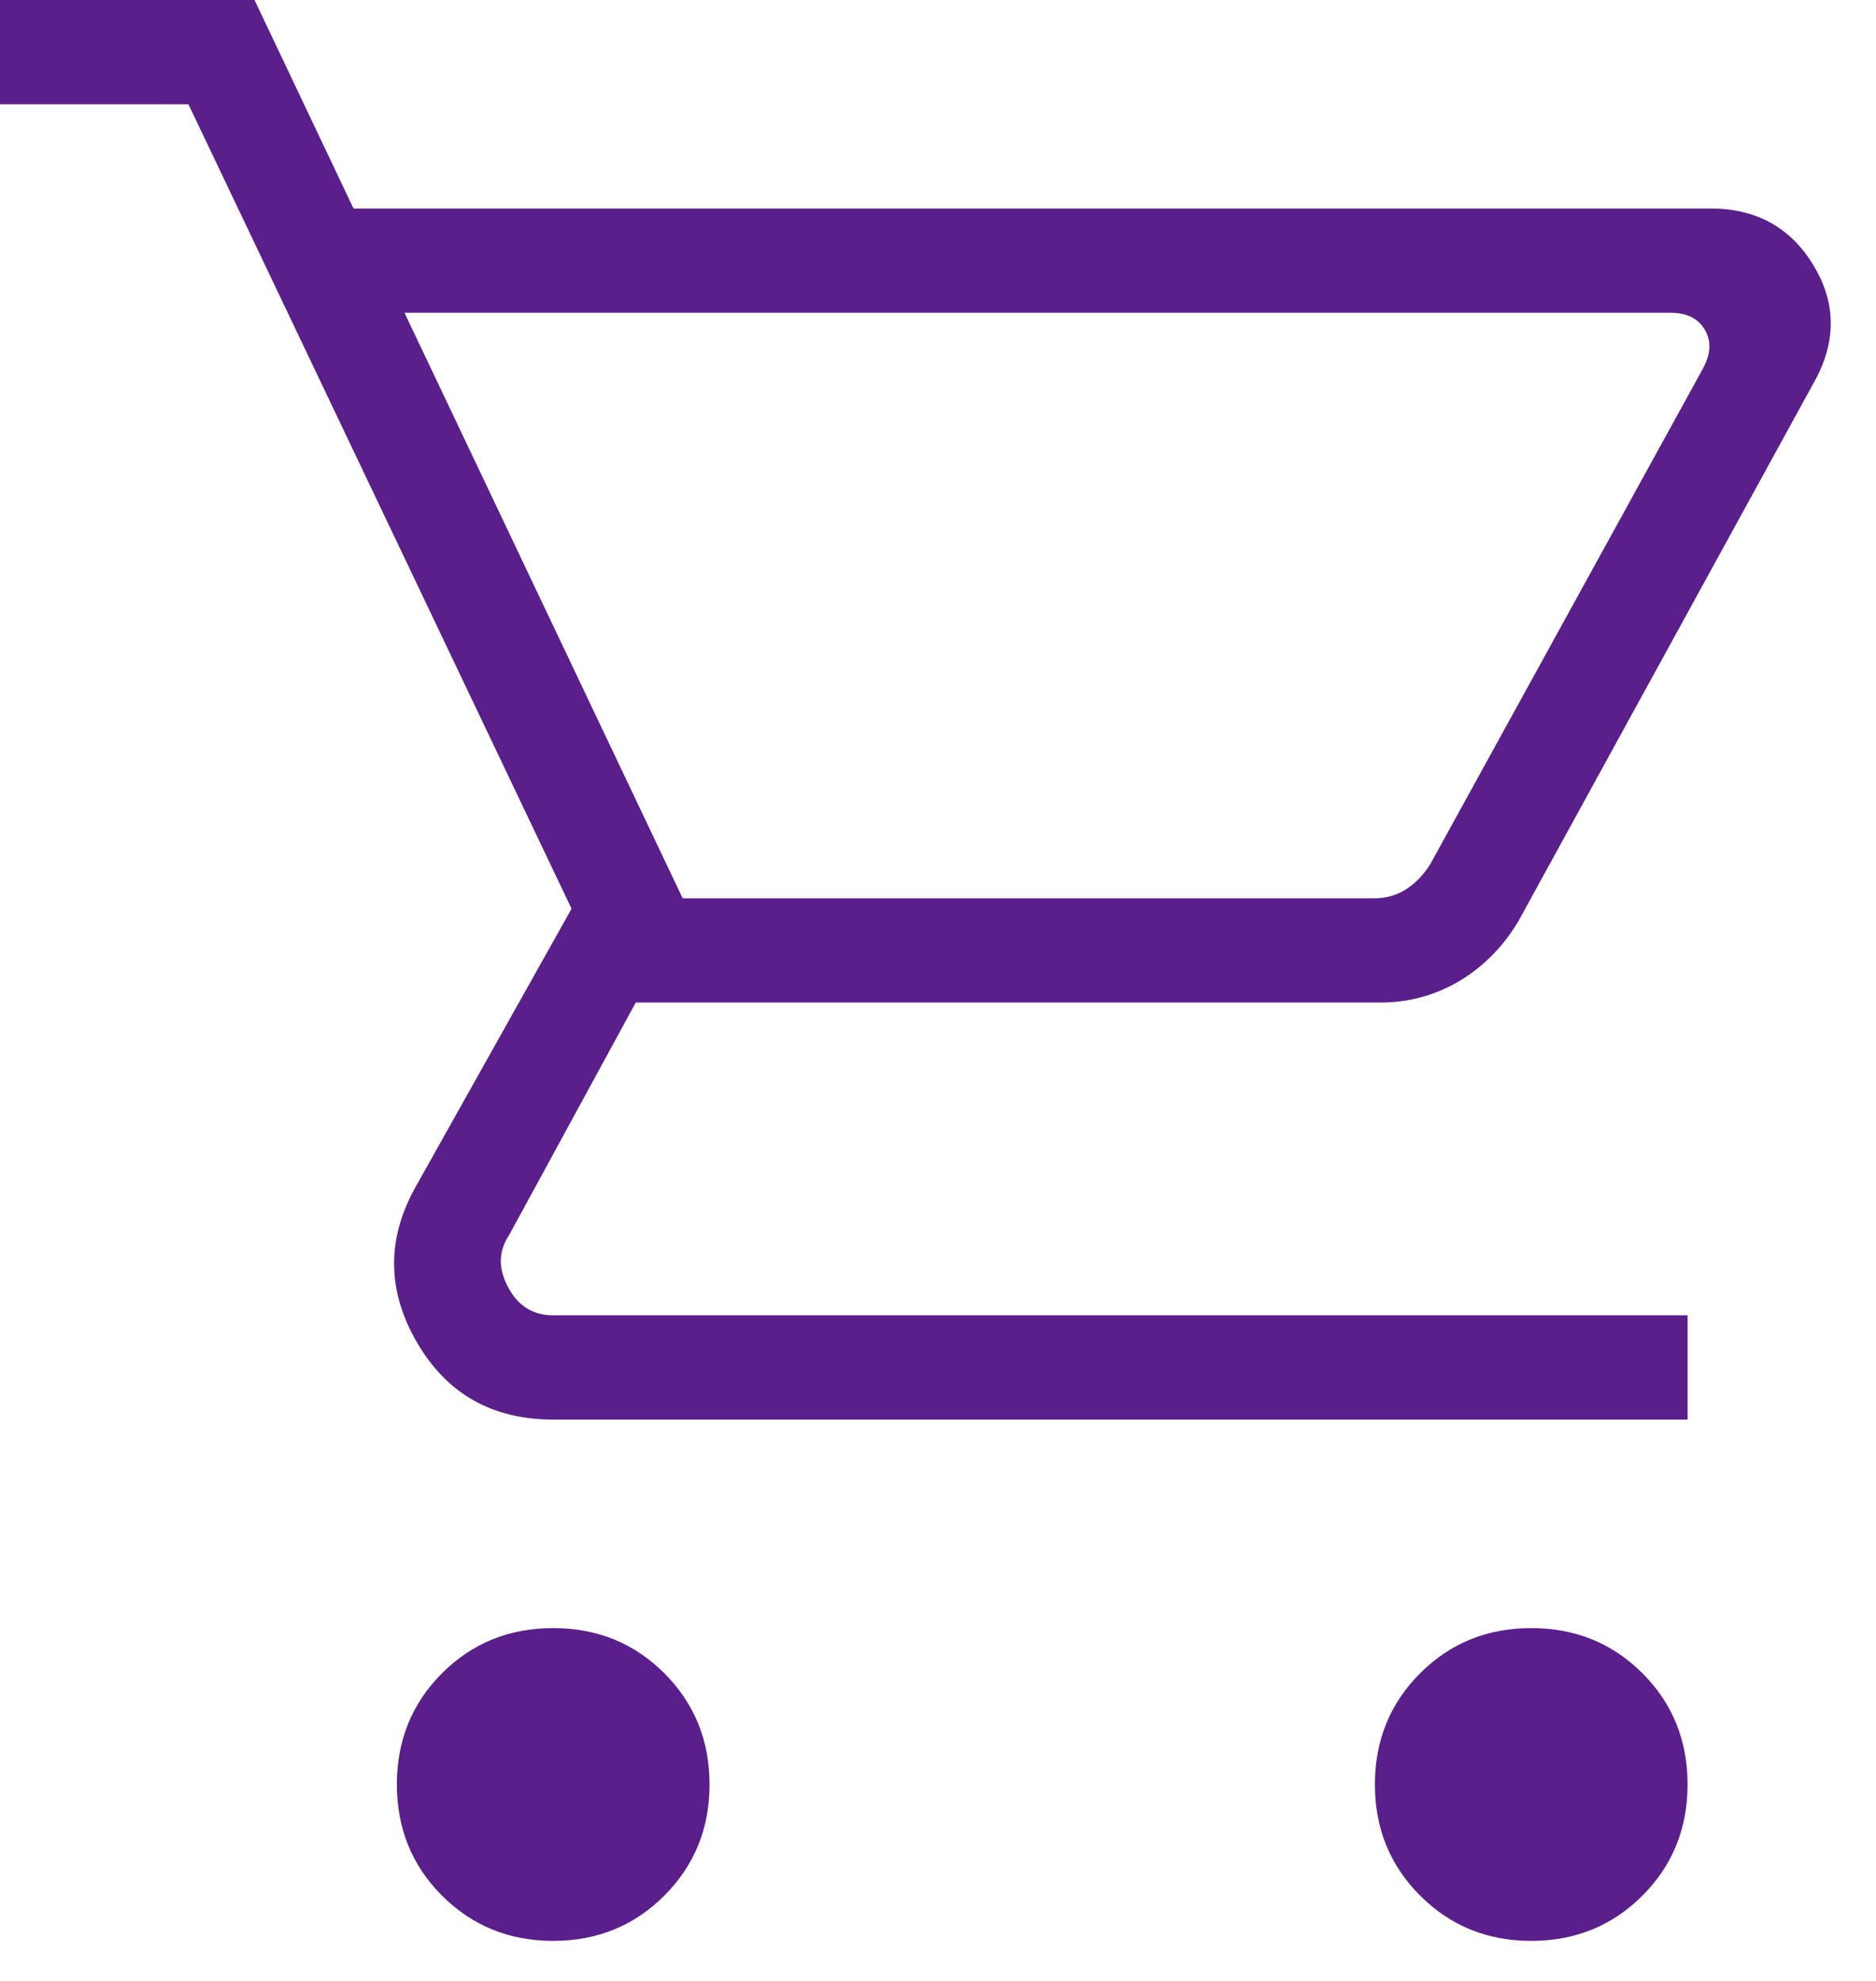 <svg width="18" height="19" viewBox="0 0 18 19" fill="none" xmlns="http://www.w3.org/2000/svg">
<path d="M5.308 18.616C4.886 18.616 4.53 18.471 4.241 18.182C3.952 17.893 3.808 17.537 3.808 17.116C3.808 16.694 3.952 16.338 4.241 16.049C4.53 15.76 4.886 15.616 5.308 15.616C5.73 15.616 6.085 15.76 6.374 16.049C6.663 16.338 6.808 16.694 6.808 17.116C6.808 17.537 6.663 17.893 6.374 18.182C6.085 18.471 5.73 18.616 5.308 18.616ZM14.692 18.616C14.27 18.616 13.915 18.471 13.626 18.182C13.337 17.893 13.192 17.537 13.192 17.116C13.192 16.694 13.337 16.338 13.626 16.049C13.915 15.76 14.27 15.616 14.692 15.616C15.114 15.616 15.47 15.76 15.759 16.049C16.048 16.338 16.192 16.694 16.192 17.116C16.192 17.537 16.048 17.893 15.759 18.182C15.47 18.471 15.114 18.616 14.692 18.616ZM3.881 3L6.55 8.616H13.184C13.3 8.616 13.403 8.587 13.492 8.529C13.582 8.471 13.659 8.391 13.723 8.289L16.338 3.538C16.415 3.397 16.422 3.272 16.358 3.163C16.294 3.054 16.185 3 16.031 3H3.881ZM3.392 2H16.412C16.846 2 17.173 2.177 17.392 2.532C17.612 2.886 17.623 3.251 17.427 3.627L14.569 8.835C14.424 9.078 14.236 9.269 14.005 9.408C13.773 9.546 13.519 9.616 13.242 9.616H6.1L4.885 11.846C4.782 12 4.779 12.167 4.875 12.346C4.971 12.526 5.115 12.616 5.308 12.616H16.192V13.616H5.308C4.724 13.616 4.289 13.37 4.002 12.878C3.715 12.386 3.708 11.892 3.981 11.396L5.484 8.716L1.808 1H0V0H2.442L3.392 2Z" fill="#5A1F8B"/>
</svg>
